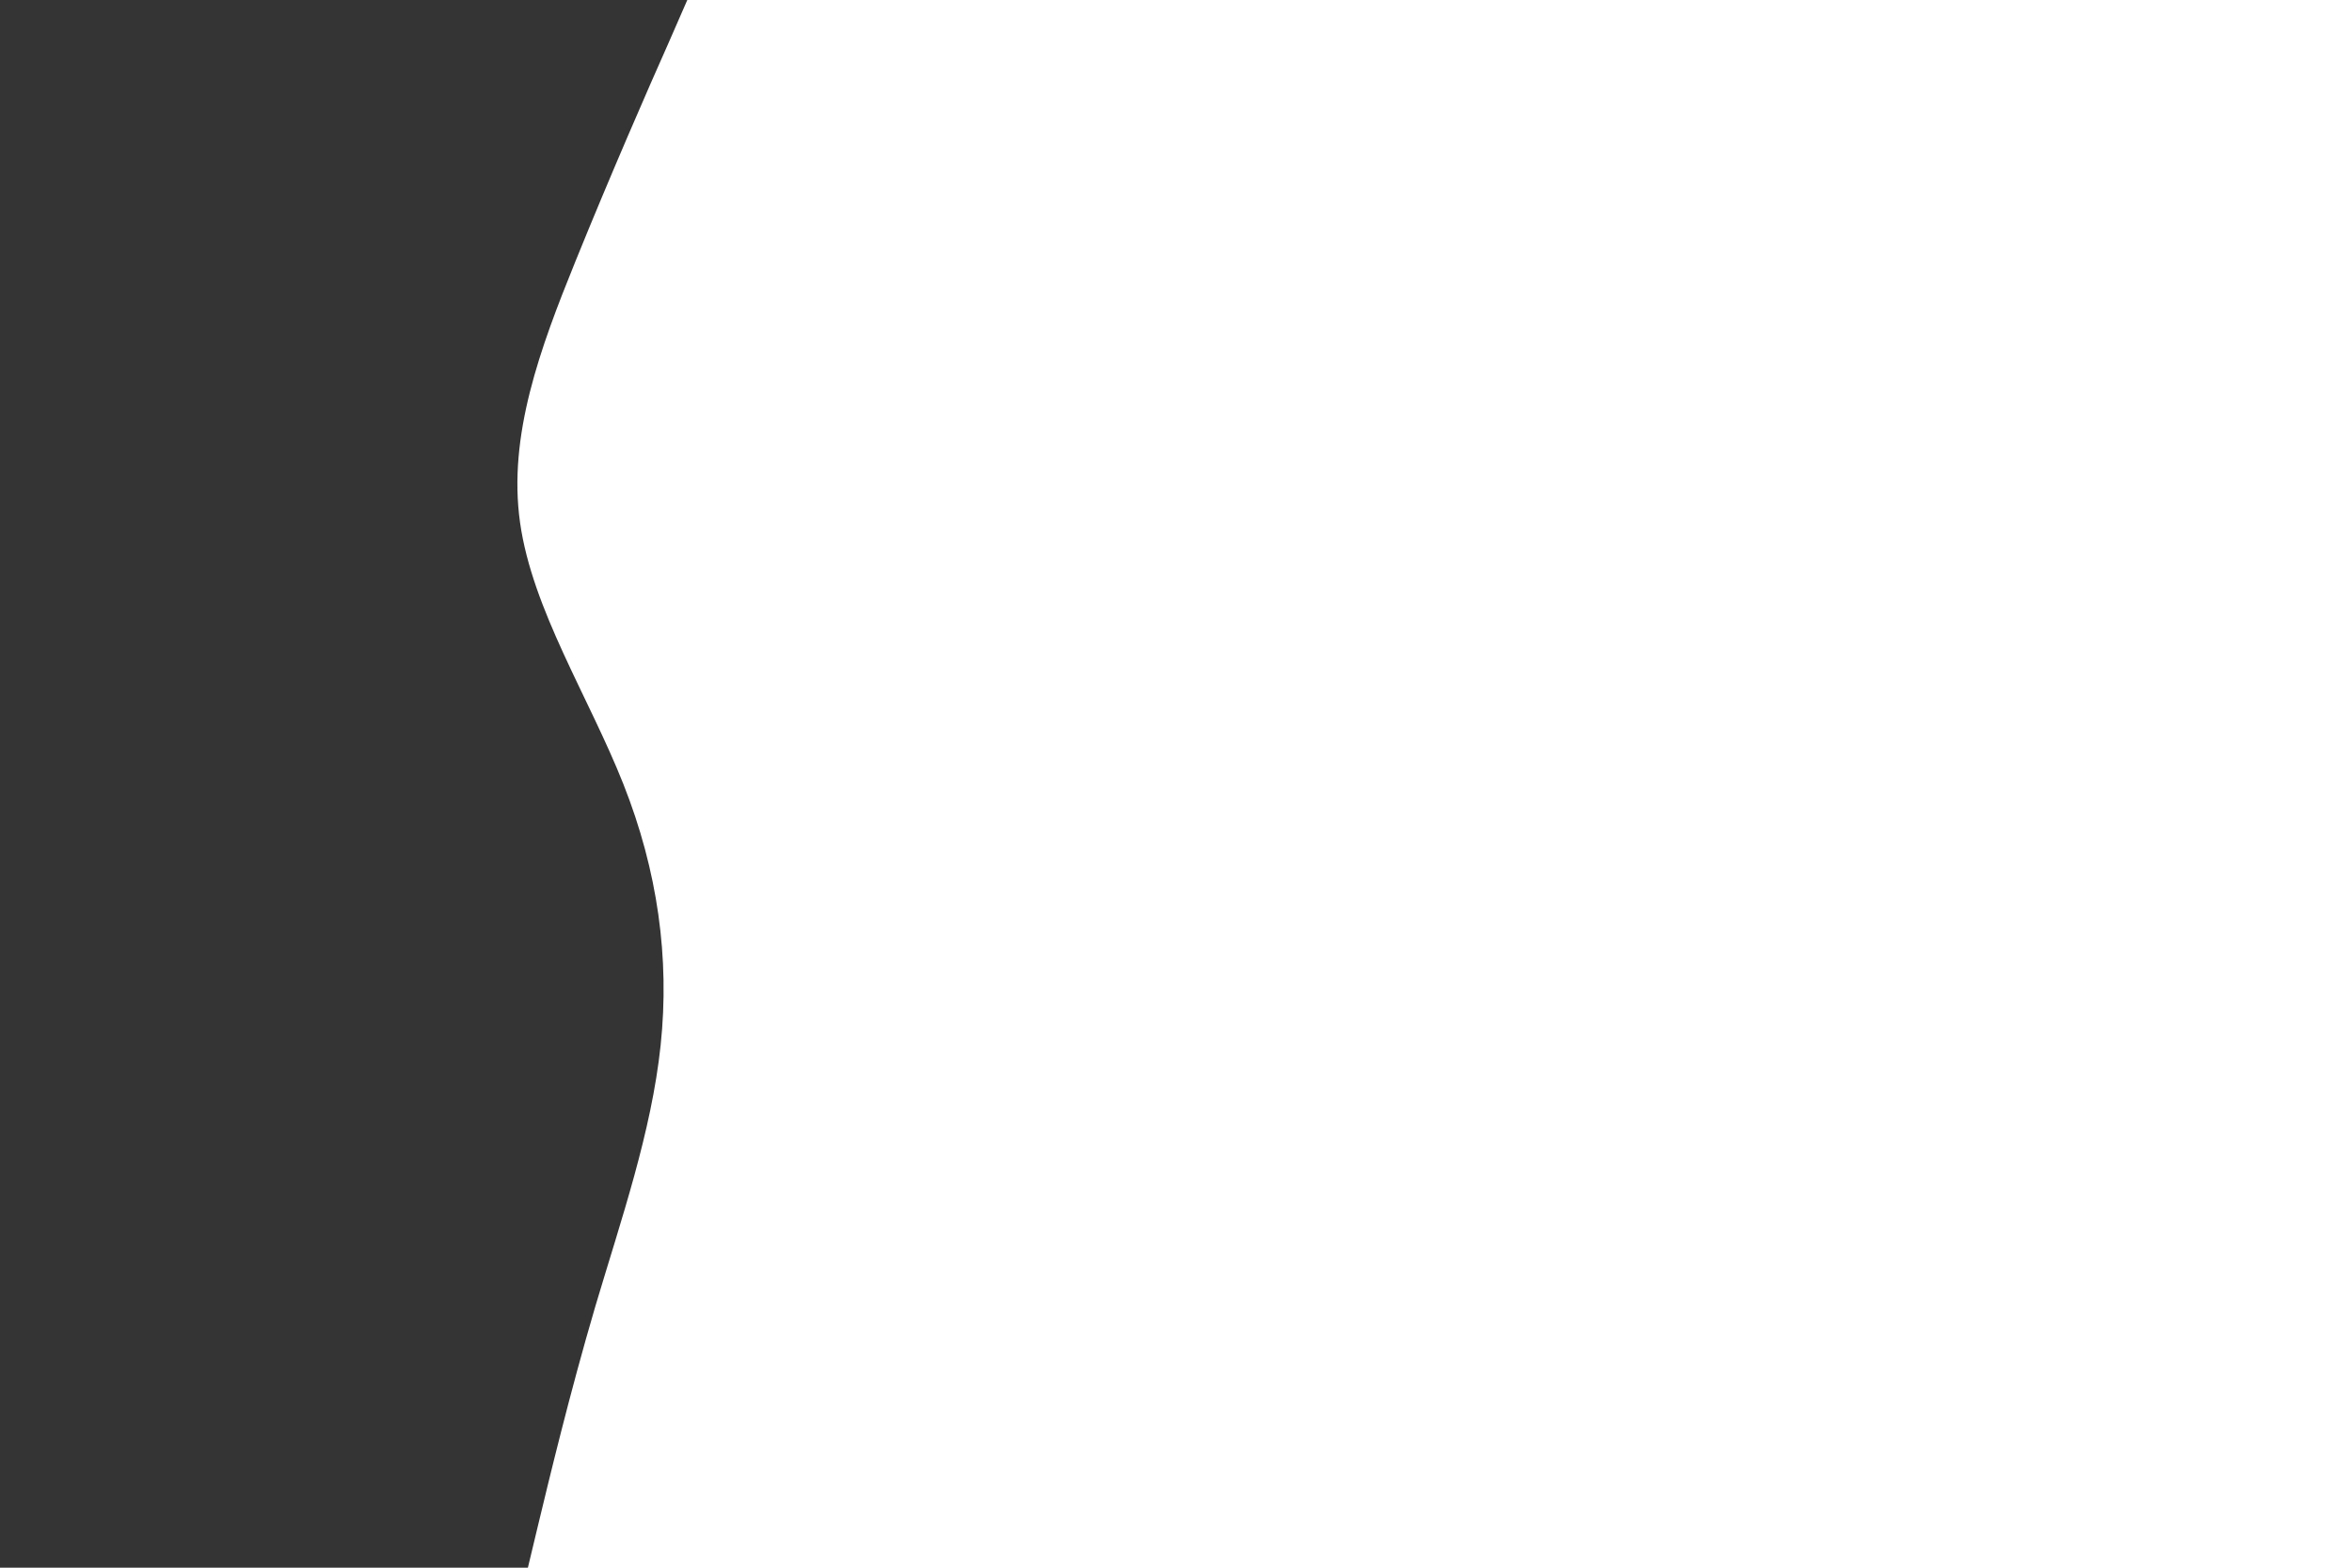 <svg id="visual" viewBox="0 0 900 600" width="900" height="600" xmlns="http://www.w3.org/2000/svg" xmlns:xlink="http://www.w3.org/1999/xlink" version="1.1"><rect x="0" y="0" width="900" height="600" fill="#fff"></rect><path d="M263 0L255.7 16.7C248.3 33.3 233.7 66.7 220.2 100C206.7 133.3 194.3 166.7 199 200C203.7 233.3 225.3 266.7 238.5 300C251.7 333.3 256.3 366.7 252.8 400C249.3 433.3 237.7 466.7 227.8 500C218 533.3 210 566.7 206 583.3L202 600L0 600L0 583.3C0 566.7 0 533.3 0 500C0 466.7 0 433.3 0 400C0 366.7 0 333.3 0 300C0 266.7 0 233.3 0 200C0 166.7 0 133.3 0 100C0 66.7 0 33.3 0 16.7L0 0Z" fill="#343434" stroke-linecap="round" stroke-linejoin="miter"></path></svg>